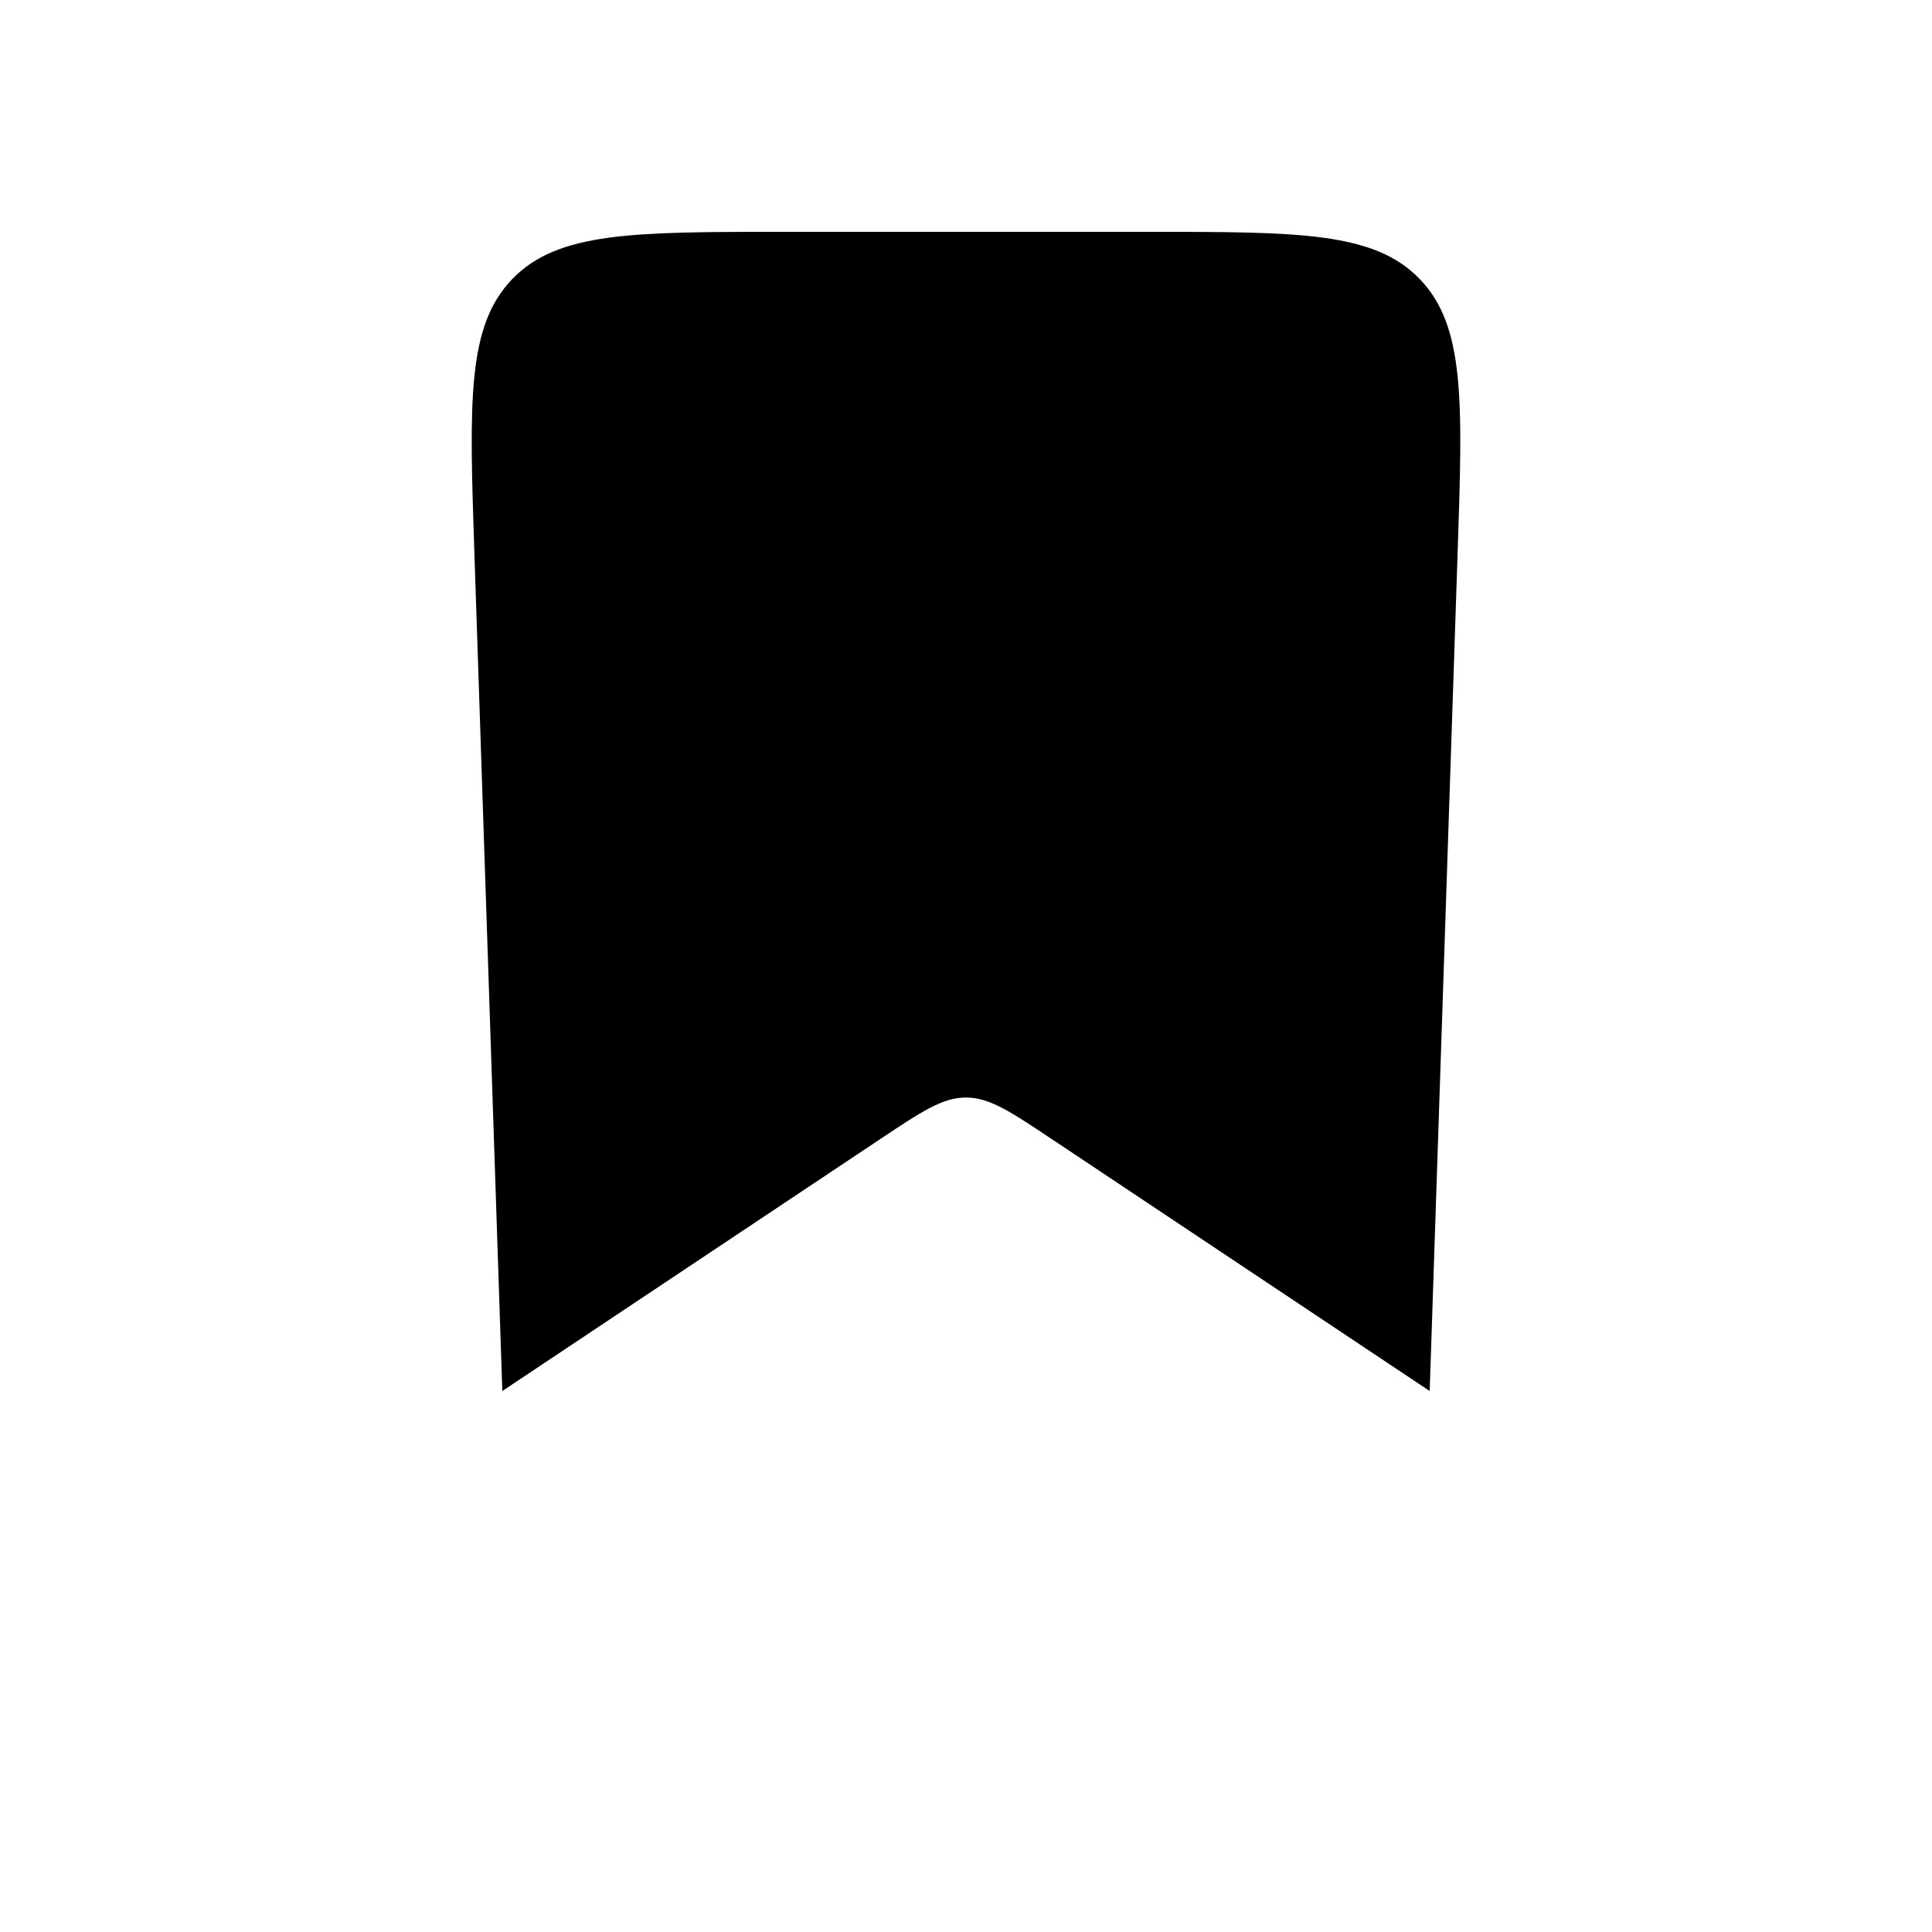 <?xml version="1.0" encoding="UTF-8"?>
<svg width="700pt" height="700pt" version="1.1" viewBox="0 0 700 700" xmlns="http://www.w3.org/2000/svg">
 <path d="m171.86 199.73c-1.816-54.395-2.723-81.598 13.785-98.664 16.508-17.066 43.723-17.066 98.152-17.066h132.41c54.43 0 81.645 0 98.152 17.066 16.508 17.066 15.602 44.27 13.785 98.664l-10.141 304.27-136.94-91.293c-15.055-10.035-22.586-15.055-31.062-15.055s-16.008 5.019-31.062 15.055l-136.94 91.293z"/>
</svg>
